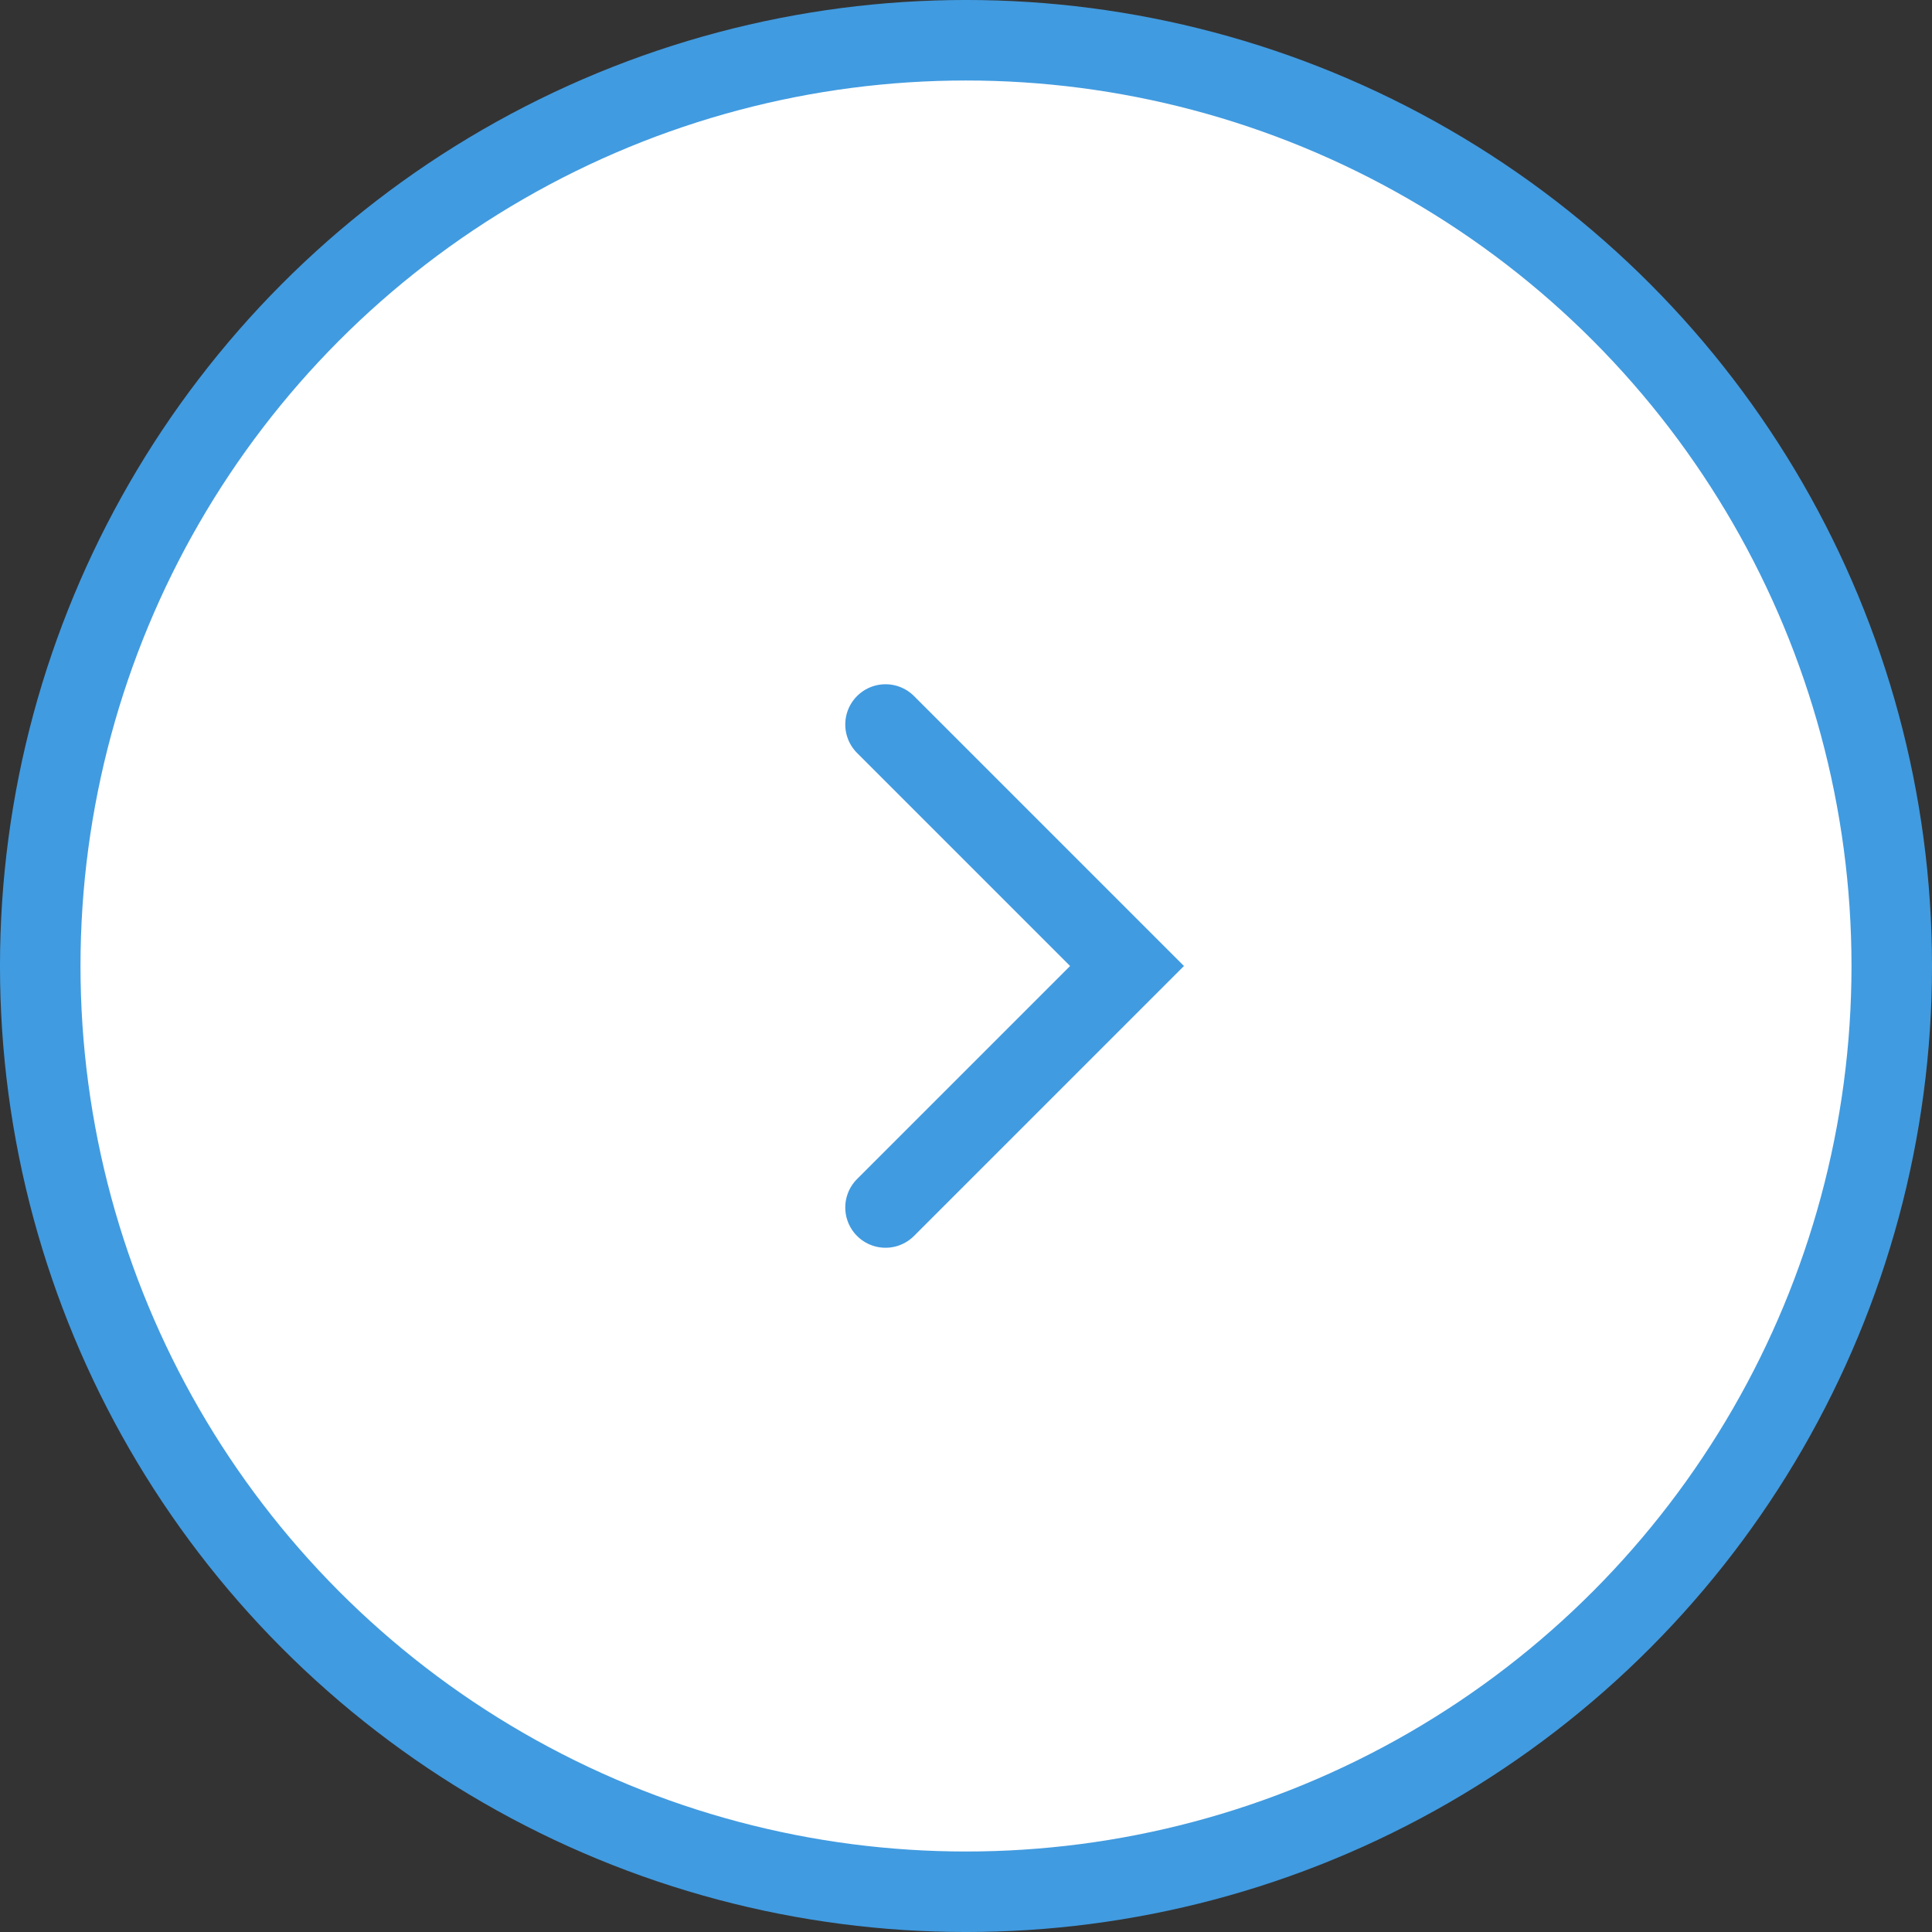 <svg width="64" height="64" viewBox="0 0 64 64" fill="none" xmlns="http://www.w3.org/2000/svg">
<rect x="0" y="0" width="64" height="64" fill="#333333" stroke="none"/>
<circle cx="32" cy="32" r="30.667" fill="white" stroke="#419BE0" stroke-width="2.667"/>
<path d="M29.334 24L37.334 32L29.334 40" stroke="#419BE0" stroke-width="2.667" stroke-linecap="round"/>
</svg>

